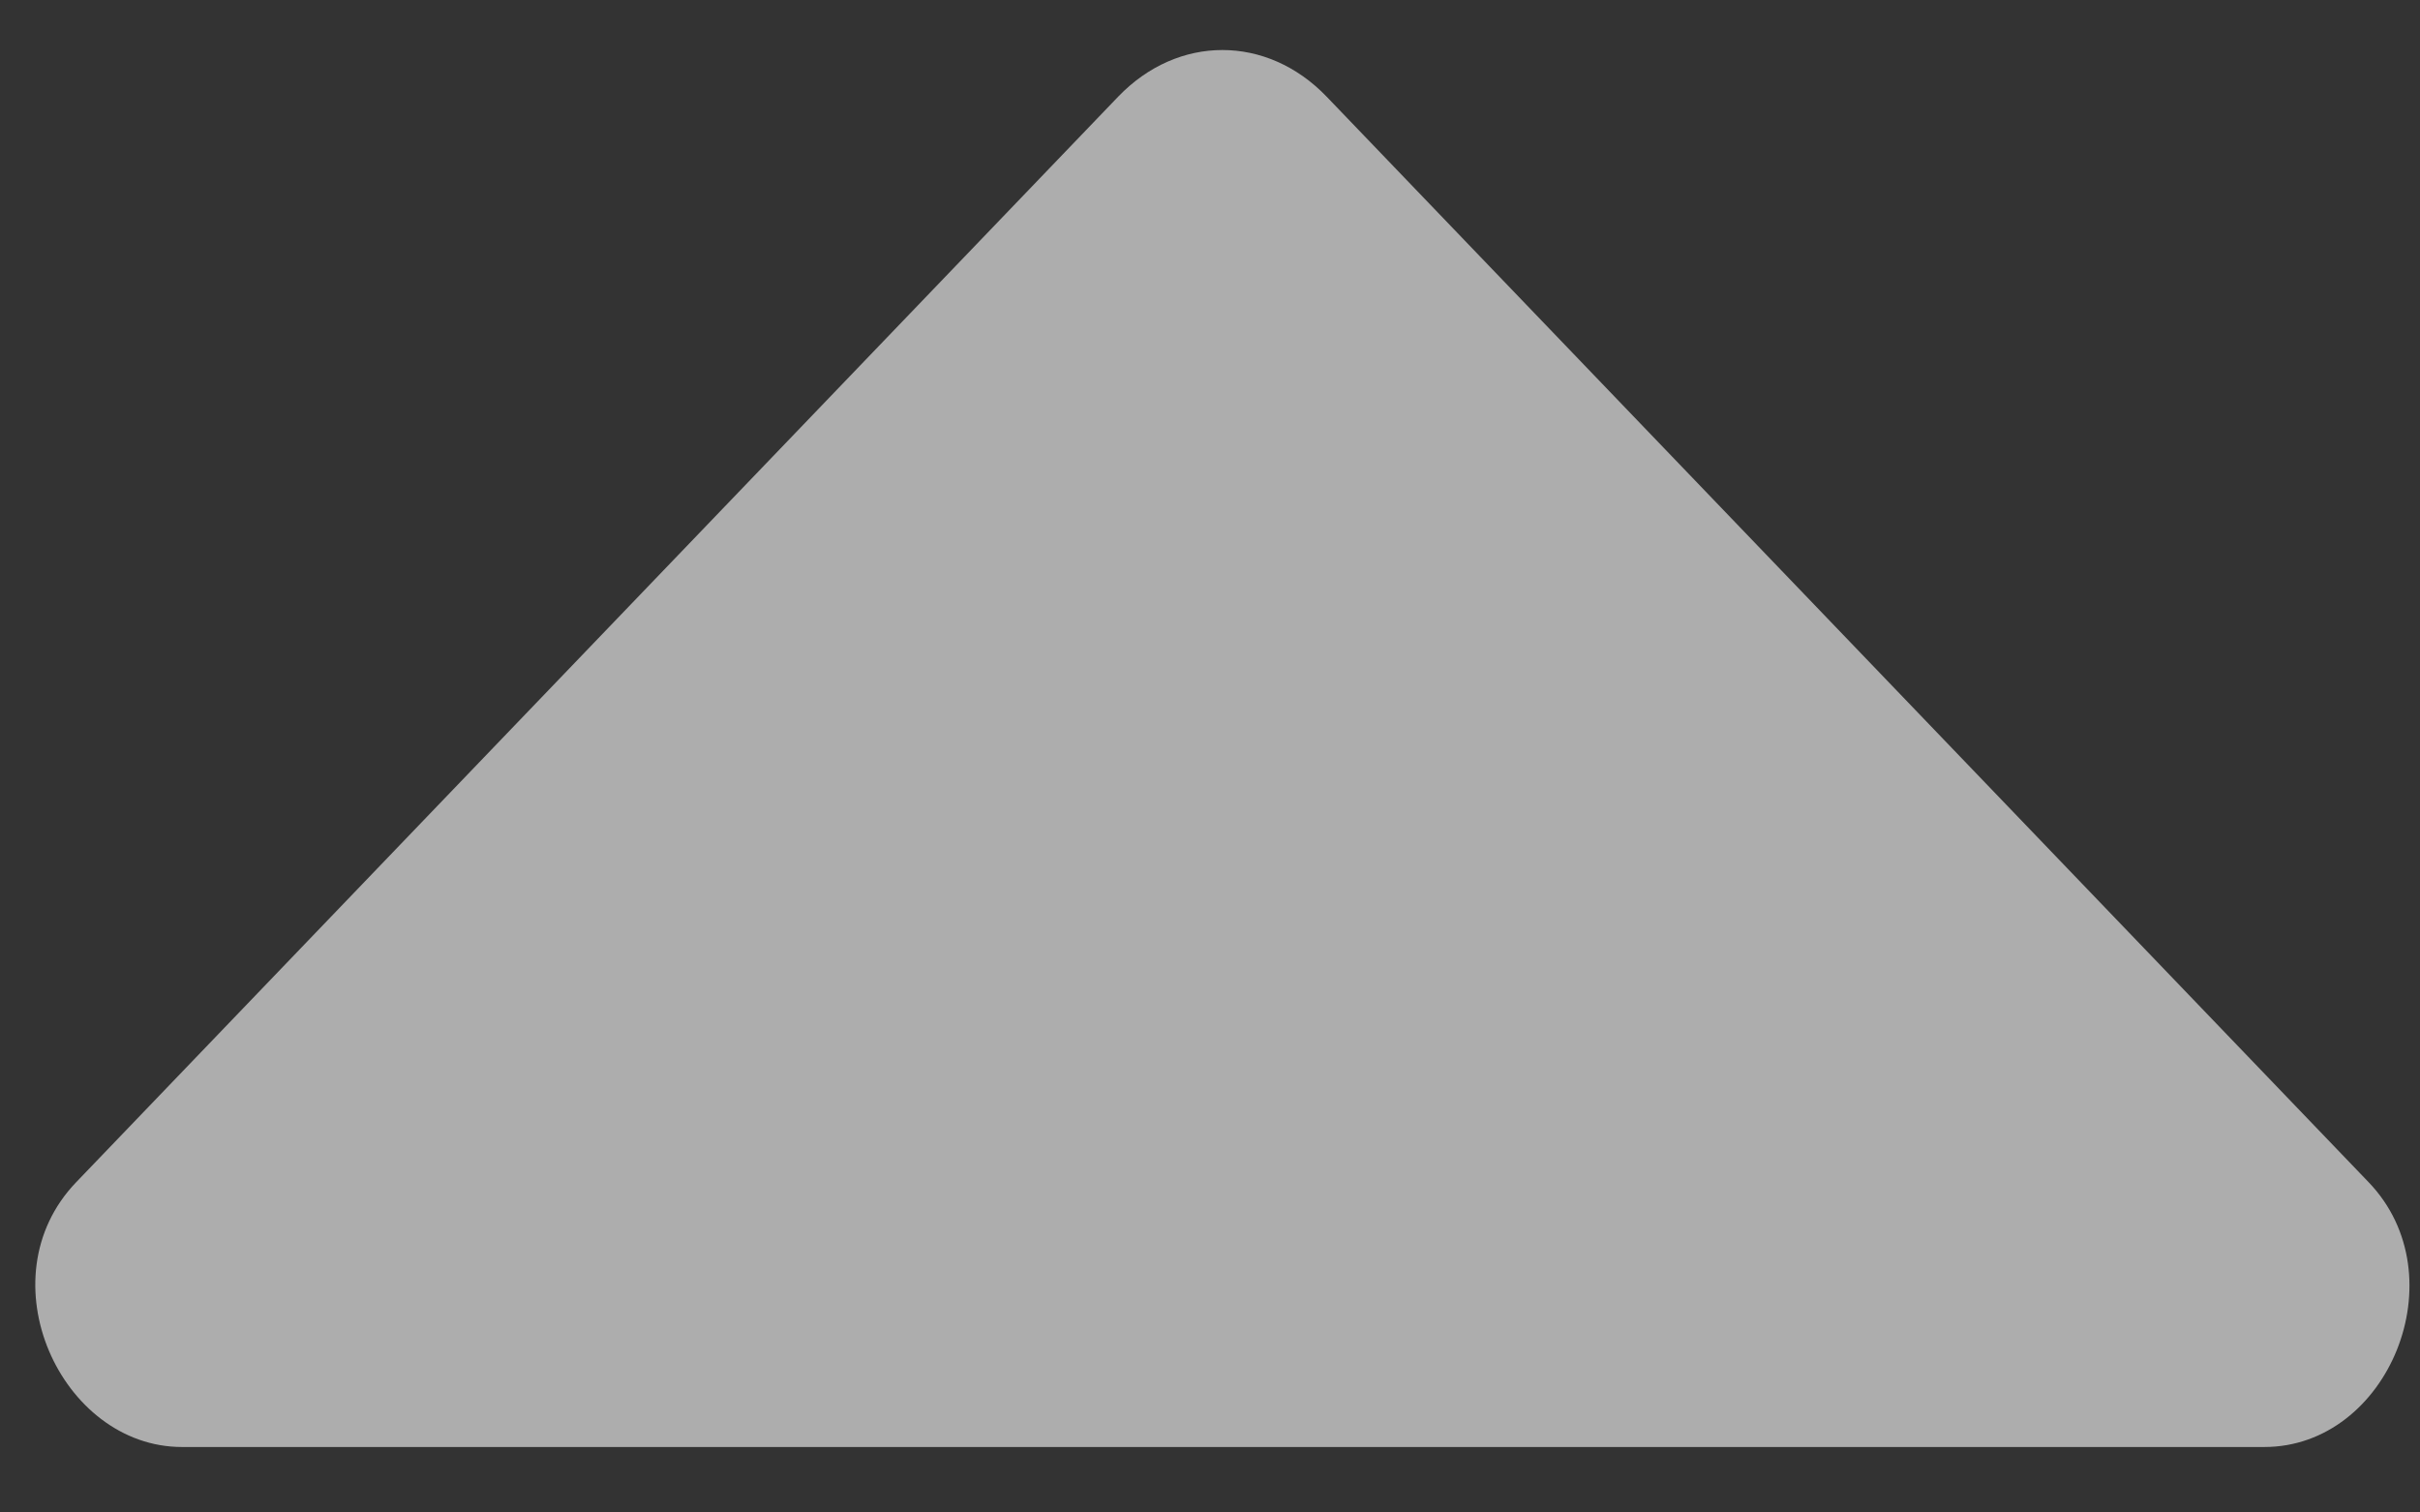 ﻿<?xml version="1.0" encoding="utf-8"?>
<svg version="1.1" xmlns:xlink="http://www.w3.org/1999/xlink" width="16px" height="10px" xmlns="http://www.w3.org/2000/svg">
  <rect width="100%" height="100%" fill="#333333" stroke="none"/>
  <g transform="matrix(1 0 0 1 -16 -19 )">
    <path d="M 14.971 9.567  C 15.791 9.567  16.258 8.438  15.66 7.816  L 8.771 0.639  C 8.376 0.228  7.788 0.228  7.393 0.639  L 0.504 7.816  C -0.109 8.454  0.403 9.567  1.203 9.567  L 14.971 9.567  Z " fill-rule="nonzero" fill="#ffffff" stroke="none" fill-opacity="0.6" transform="matrix(1 0 0 1 16 19 )" />
  </g>
</svg>